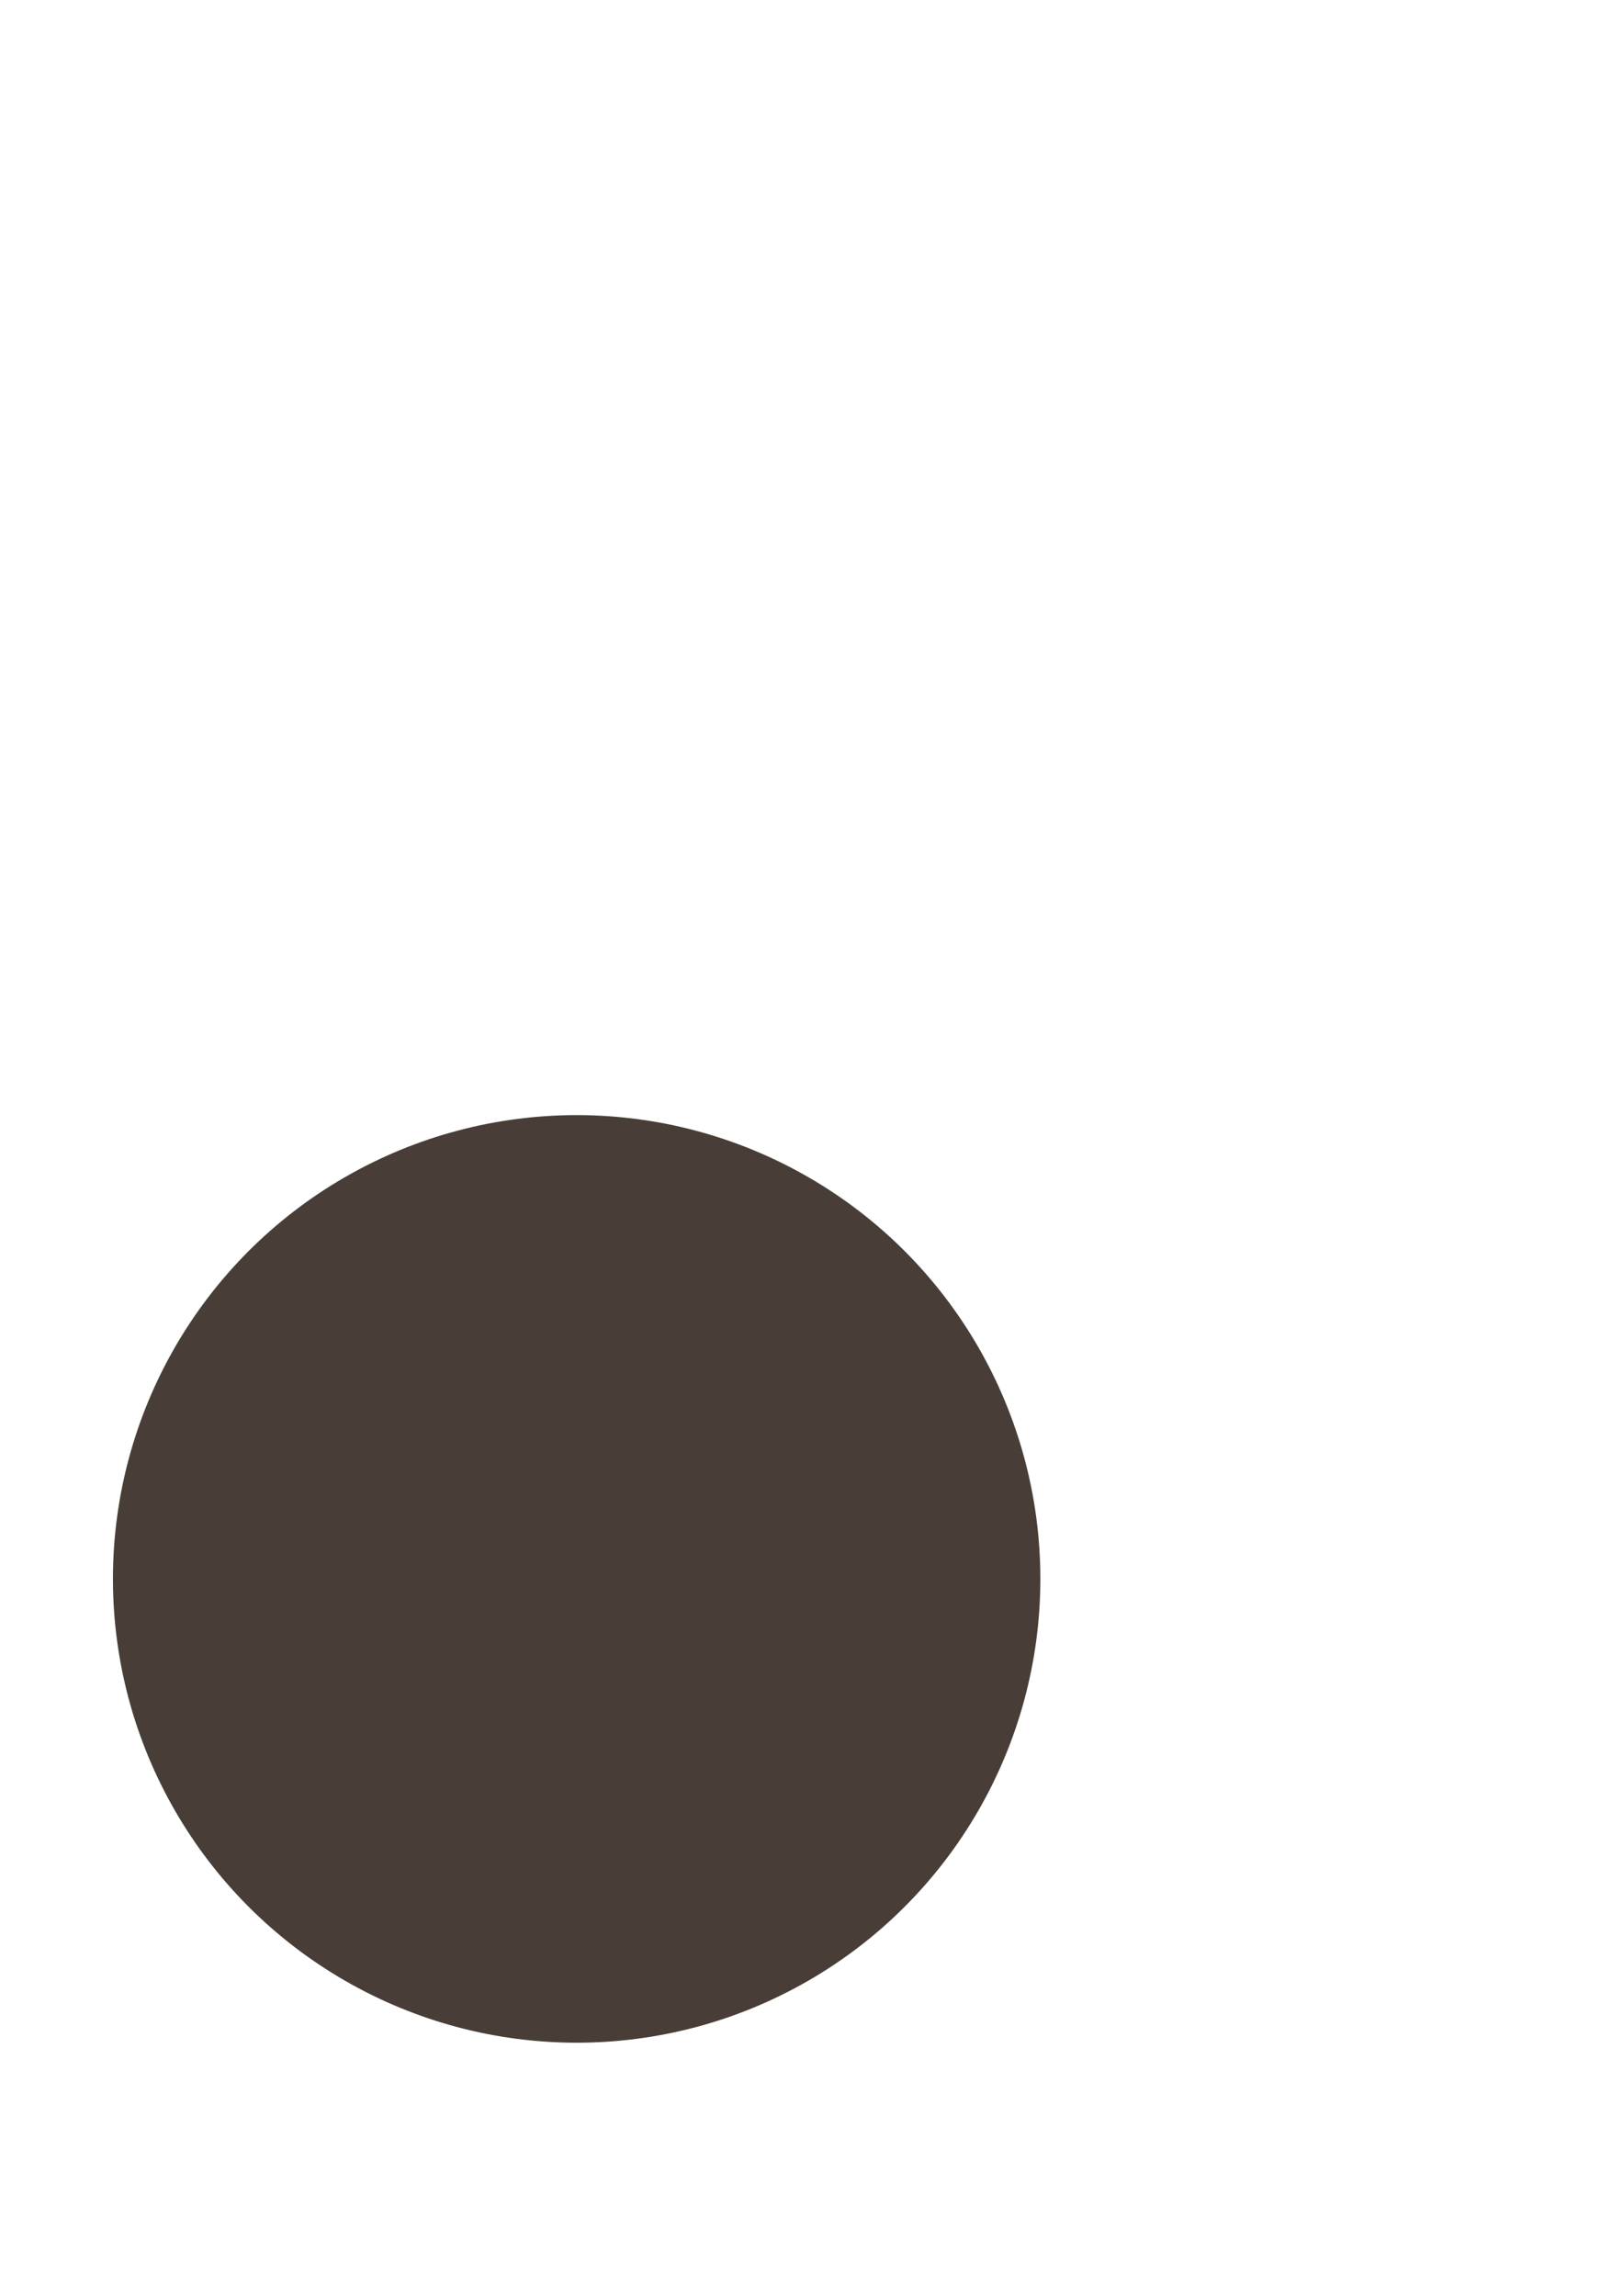 <?xml version="1.0" encoding="UTF-8" standalone="no"?>
<!-- Created with Inkscape (http://www.inkscape.org/) -->

<svg
   width="210mm"
   height="297mm"
   viewBox="0 0 210 297"
   version="1.1"
   id="svg1"
   inkscape:version="1.3.2 (091e20e, 2023-11-25, custom)"
   sodipodi:docname="Logo.svg"
   xmlns:inkscape="http://www.inkscape.org/namespaces/inkscape"
   xmlns:sodipodi="http://sodipodi.sourceforge.net/DTD/sodipodi-0.dtd"
   xmlns="http://www.w3.org/2000/svg"
   xmlns:svg="http://www.w3.org/2000/svg">
  <sodipodi:namedview
     id="namedview1"
     pagecolor="#ffffff"
     bordercolor="#000000"
     borderopacity="0.25"
     inkscape:showpageshadow="2"
     inkscape:pageopacity="0.0"
     inkscape:pagecheckerboard="0"
     inkscape:deskcolor="#d1d1d1"
     inkscape:document-units="mm"
     inkscape:zoom="0.25"
     inkscape:cx="452"
     inkscape:cy="850"
     inkscape:window-width="1366"
     inkscape:window-height="697"
     inkscape:window-x="-8"
     inkscape:window-y="-8"
     inkscape:window-maximized="1"
     inkscape:current-layer="layer1" />
  <defs
     id="defs1" />
  <g
     inkscape:label="Capa 1"
     inkscape:groupmode="layer"
     id="layer1">
    <path
       id="path1"
       style="fill:#ffcc00;stroke-width:0.265"
       d="m 94.114,-125.238 a 60,60 0 0 0 -56.809,41.058 c 18.675,13.953 57.071,26.151 70.689,30.202 13.466,-12.73 27.832,-24.729 41.825,-33.516 A 60,60 0 0 0 94.114,-125.238 Z m -59.533,53.479 a 60,60 0 0 0 -0.467,6.521 60,60 0 0 0 33.534,53.737 c 10.001,-11.548 22.512,-25.24 36.113,-38.43 -30.323,-4.157 -53.397,-13.404 -69.181,-21.828 z" />
    <path
       id="path2"
       style="fill:#ffcc00;stroke-width:0.265"
       d="m 151.893,-82.71 c -9.221,10.742 -44.122,50.527 -76.569,74.543 0.75,0.212 1.505,0.409 2.262,0.592 12.462,-9.973 62.915,-50.909 75.529,-69.986 -0.162,-0.965 -0.347,-1.925 -0.556,-2.881 -0.208,-0.76 -0.43,-1.516 -0.667,-2.268 z m 1.902,8.671 c -8.586,9.549 -38.444,41.729 -72.944,67.315 1.029,0.212 2.064,0.397 3.103,0.555 10.97,-8.255 49.997,-38.331 70.211,-63.276 -0.064,-1.536 -0.187,-3.068 -0.369,-4.595 z m 0.622,9.915 c -10.016,9.648 -47.635,45.604 -66.145,58.709 1.456,0.166 2.916,0.262 4.376,0.32 15.44,-12.027 45.068,-36.068 61.627,-55.734 0.073,-1.093 0.128,-2.19 0.142,-3.296 z m -0.885,9.543 c -9.934,8.961 -43.092,38.689 -57.978,49.533 1.768,-0.015 3.534,-0.109 5.294,-0.278 8.997,-6.318 36.055,-25.668 50.188,-39.695 1.083,-3.089 1.928,-6.283 2.496,-9.561 z m -4.802,15.199 c -8.105,7.131 -26.805,23.375 -39.484,32.64 0.296,-0.072 0.593,-0.139 0.889,-0.216 17.41,-4.724 31.278,-16.84 38.596,-32.424 z" />
    <circle
       style="fill:#483e37;stroke-width:0.265"
       id="path3"
       cx="74.612"
       cy="204.258"
       r="60" />
  </g>
</svg>
